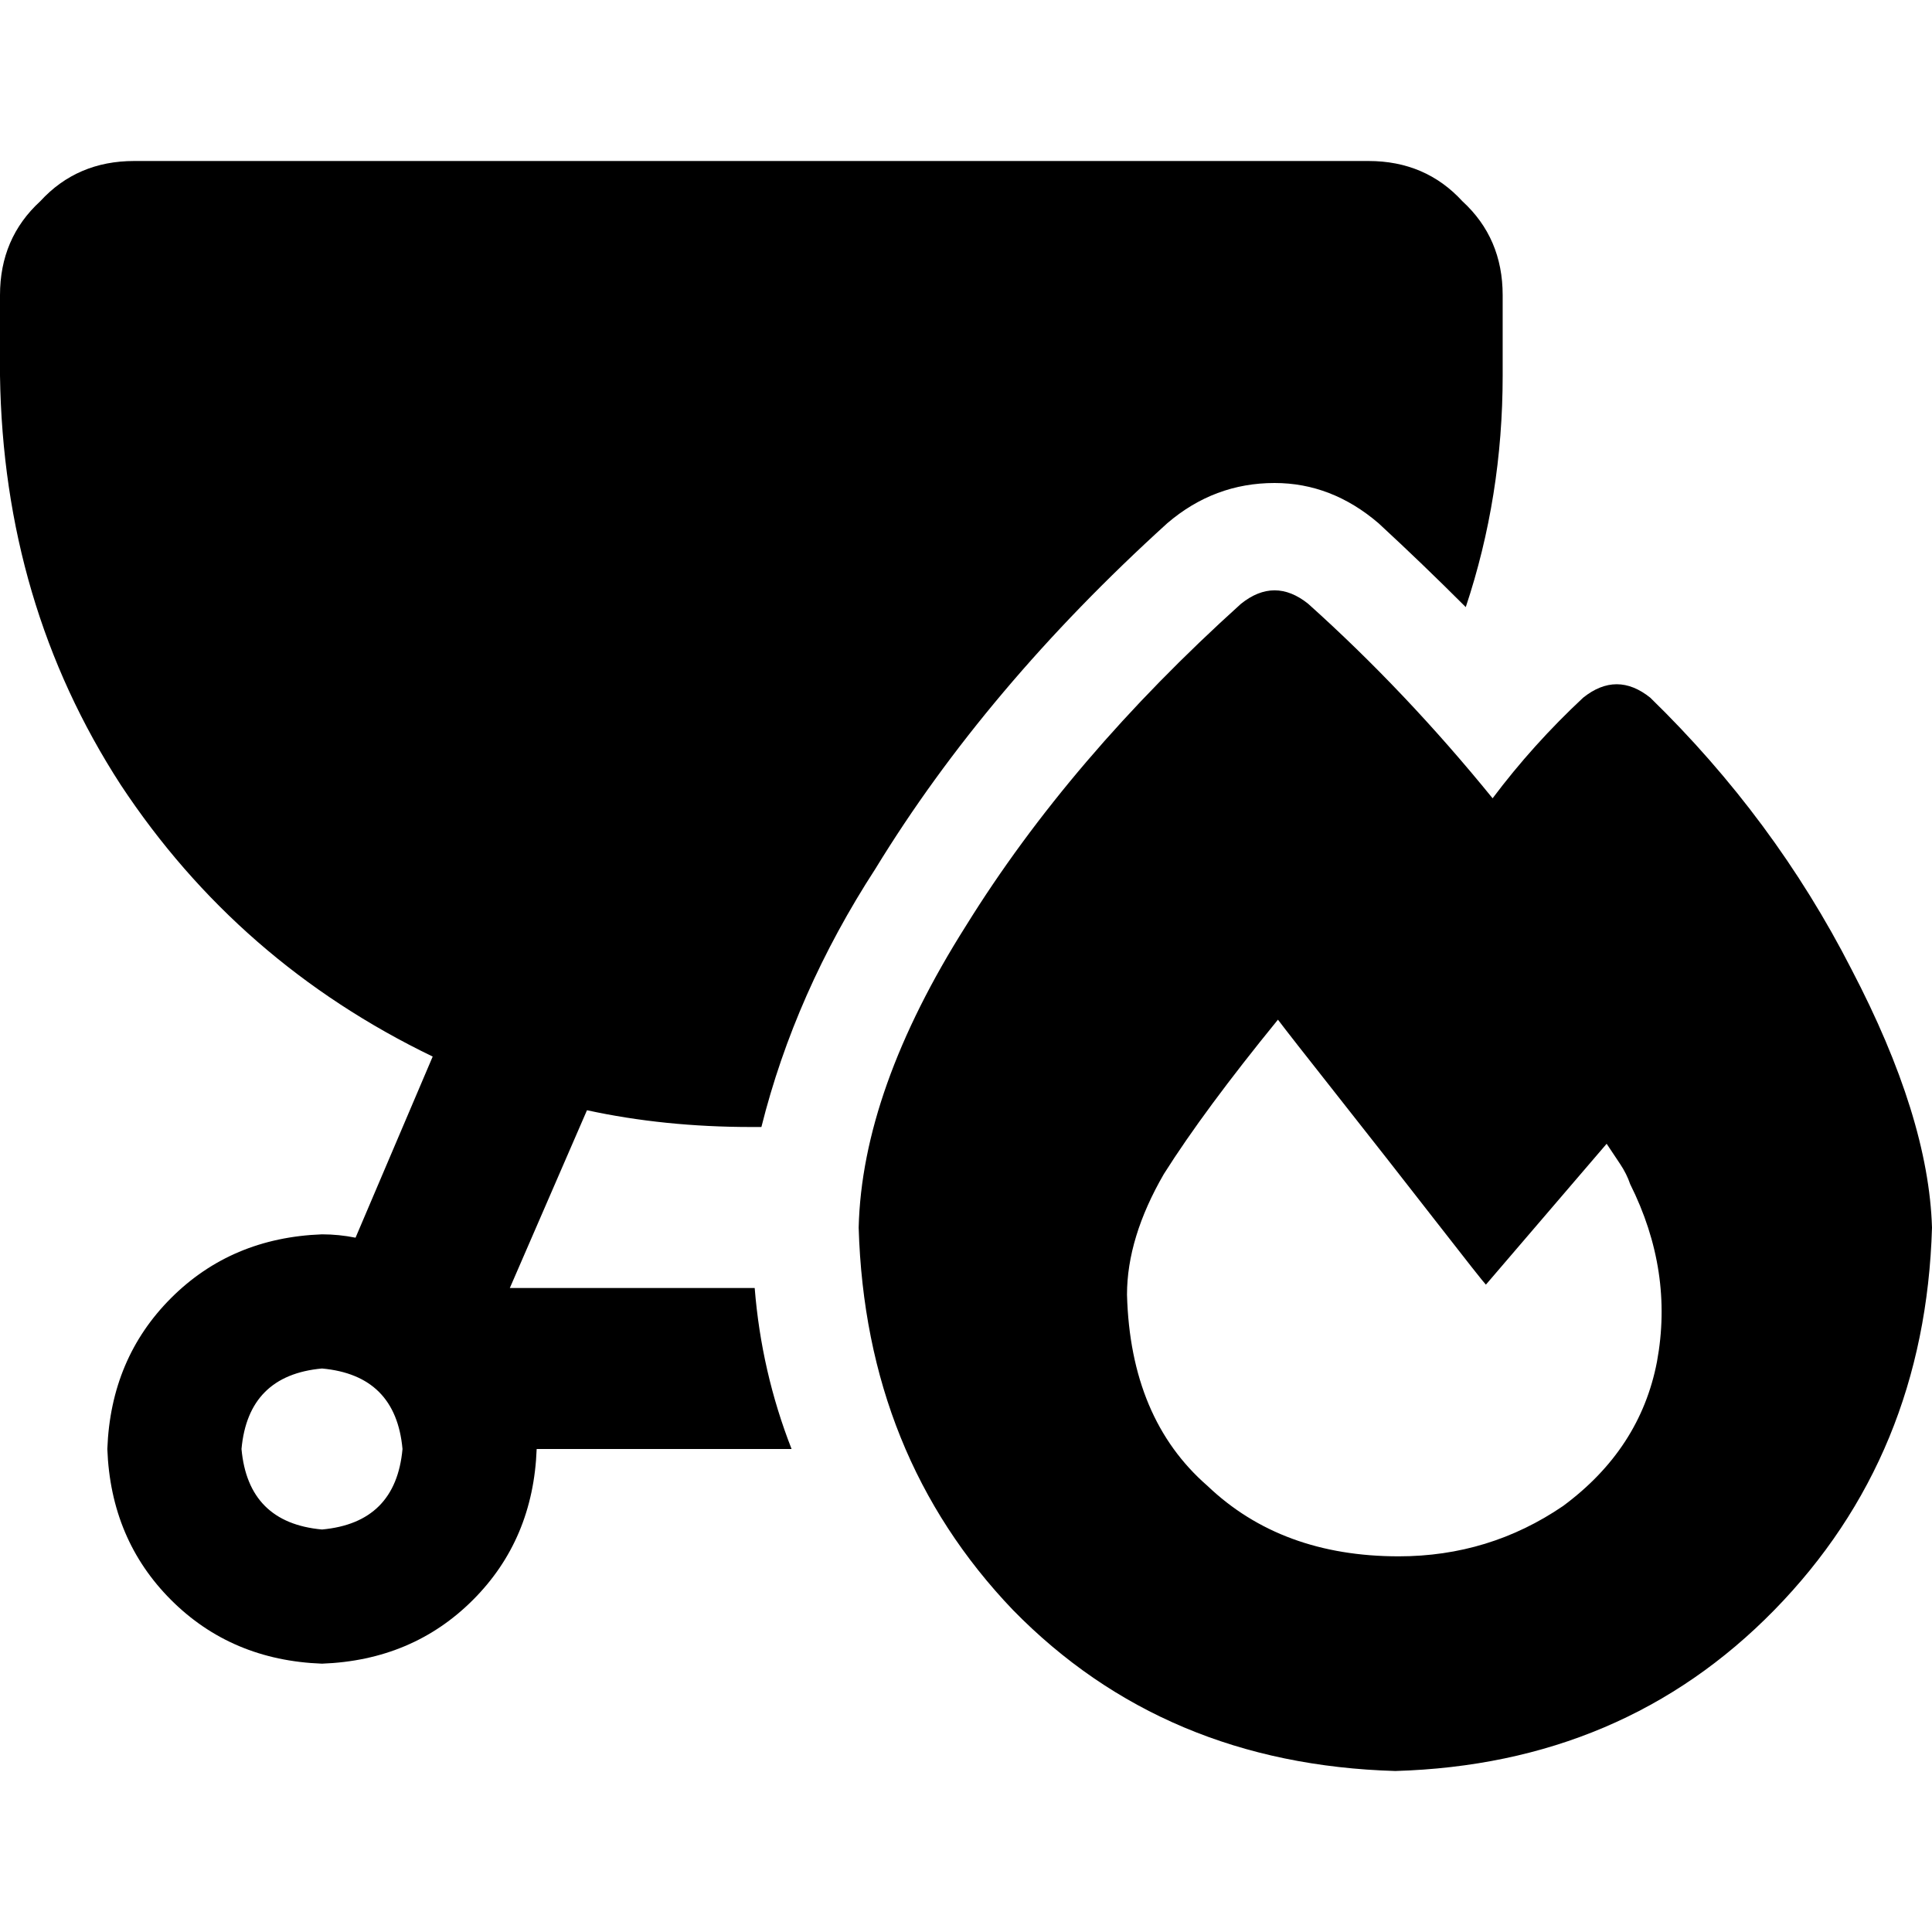 <svg xmlns="http://www.w3.org/2000/svg" viewBox="0 0 512 512">
  <path d="M 0 78.222 Q 0 63.111 10.667 53.333 L 10.667 53.333 Q 20.444 42.667 35.556 42.667 L 362.667 42.667 Q 377.778 42.667 387.556 53.333 Q 398.222 63.111 398.222 78.222 L 398.222 99.556 Q 398.222 131.556 388.444 160.889 Q 376.889 149.333 365.333 138.667 Q 352.889 128 337.778 128 Q 321.778 128 309.333 138.667 Q 261.333 182.222 232 230.222 Q 210.667 263.111 201.778 298.667 Q 201.778 298.667 200.889 298.667 Q 200 298.667 199.111 298.667 Q 176 298.667 155.556 294.222 L 135.111 341.333 L 200 341.333 Q 201.778 363.556 209.778 384 L 142.222 384 Q 141.333 408 125.333 424 Q 109.333 440 85.333 440.889 Q 61.333 440 45.333 424 Q 29.333 408 28.444 384 Q 29.333 360 45.333 344 Q 61.333 328 85.333 327.111 Q 89.778 327.111 94.222 328 L 114.667 280 Q 63.111 255.111 32 208 Q 0.889 160 0 99.556 L 0 78.222 L 0 78.222 Z M 85.333 405.333 Q 104.889 403.556 106.667 384 Q 104.889 364.444 85.333 362.667 Q 65.778 364.444 64 384 Q 65.778 403.556 85.333 405.333 L 85.333 405.333 Z M 346.667 160 Q 372.444 183.111 395.556 211.556 Q 406.222 197.333 419.556 184.889 Q 428.444 177.778 437.333 184.889 Q 470.222 216.889 490.667 256.889 Q 511.111 296 512 325.333 Q 510.222 385.778 470.222 426.667 Q 430.222 467.556 369.778 469.333 Q 308.444 467.556 268.444 426.667 Q 229.333 385.778 227.556 325.333 Q 228.444 288.889 256 245.333 Q 283.556 200.889 328.889 160 Q 337.778 152.889 346.667 160 L 346.667 160 Z M 414.222 399.111 Q 434.667 384 439.111 360.889 L 439.111 360.889 Q 443.556 336.889 432 313.778 Q 431.111 311.111 429.333 308.444 Q 427.556 305.778 425.778 303.111 L 393.778 340.444 Q 392.889 339.556 380.444 323.556 Q 368 307.556 354.667 290.667 Q 341.333 273.778 338.667 270.222 Q 319.111 294.222 308.444 311.111 Q 298.667 328 298.667 343.111 Q 299.556 376 320 393.778 Q 339.556 412.444 370.667 412.444 Q 394.667 412.444 414.222 399.111 L 414.222 399.111 Z" />
</svg>